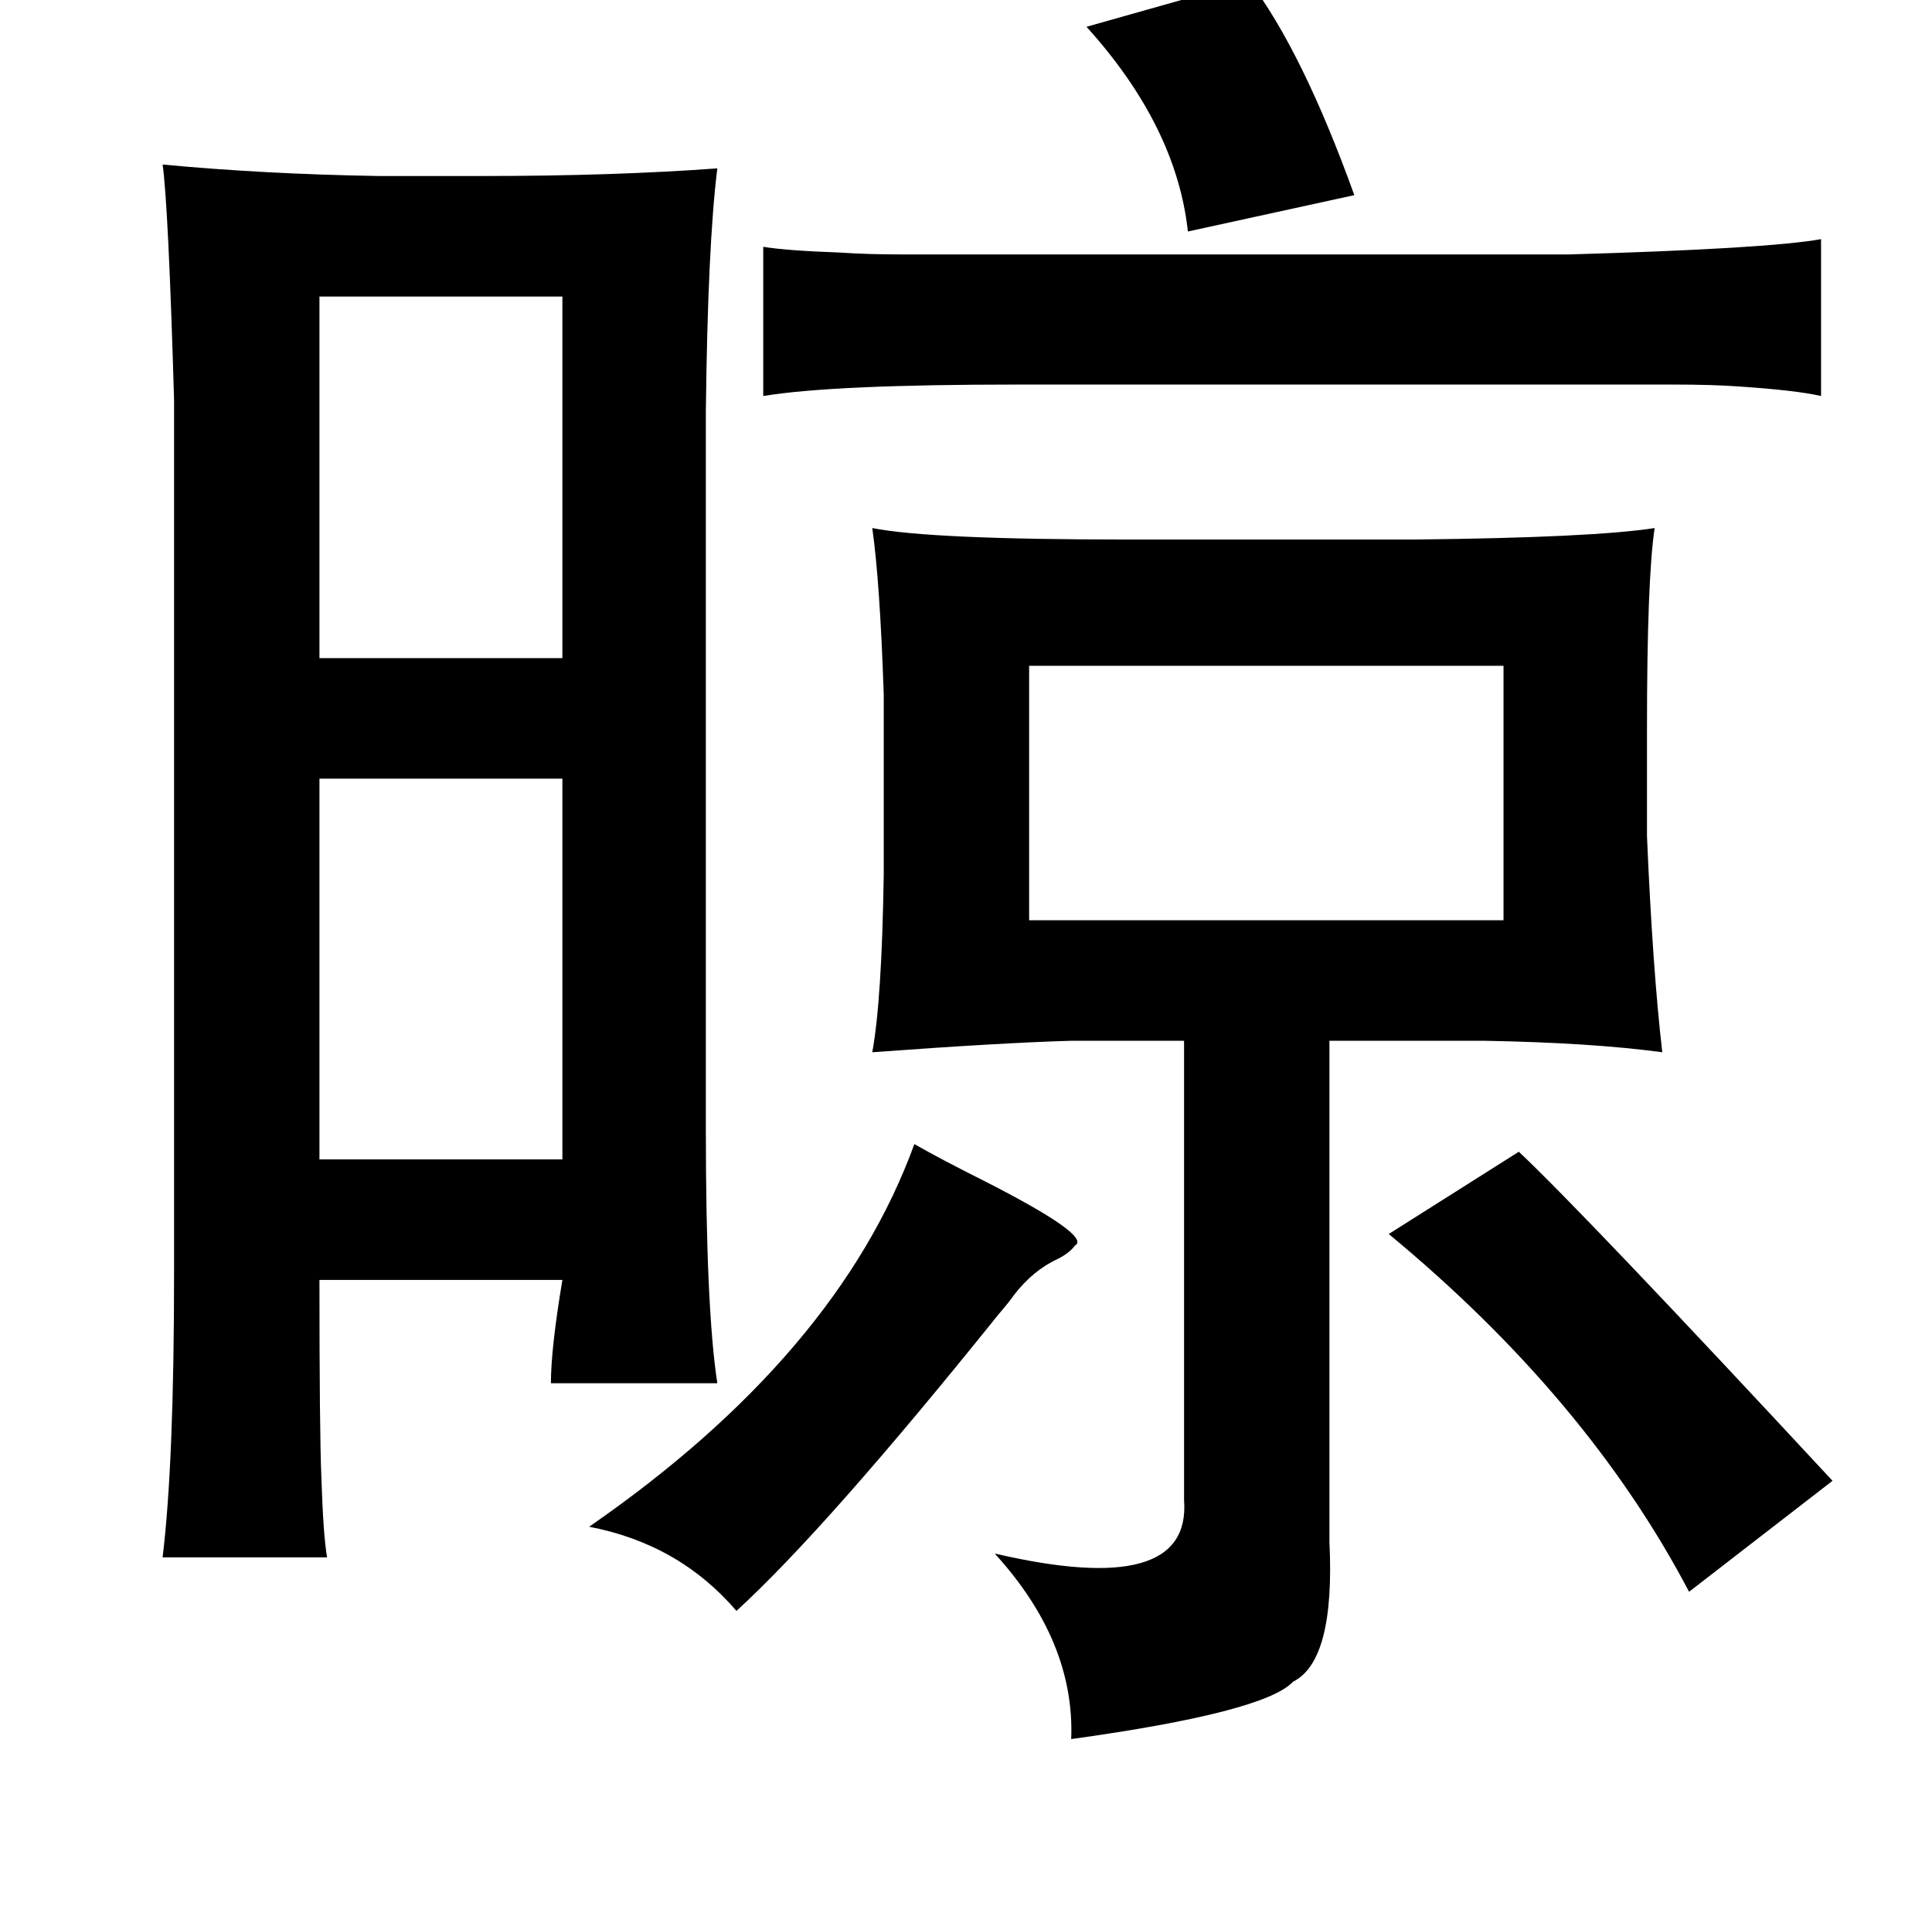 <?xml version="1.0" standalone="no"?>
<!DOCTYPE svg PUBLIC "-//W3C//DTD SVG 1.1//EN" "http://www.w3.org/Graphics/SVG/1.1/DTD/svg11.dtd" >
<svg xmlns="http://www.w3.org/2000/svg" xmlns:xlink="http://www.w3.org/1999/xlink" version="1.1" viewBox="-10 0 1010 1000">
   <path fill="currentColor"
d="M643 -10q28 37 55 112l-87 19q-6 -55 -53 -107zM75 86q53 5 113 6h54q69 0 123 -4q-5 40 -6 127v375q0 94 6 133h-87q0 -18 6 -54h-127q0 79 1 103q1 31 3 42h-86q6 -49 6 -149v-456q-3 -102 -6 -123zM942 125v82q-13 -3 -43 -5q-14 -1 -34 -1h-52h-291q-97 0 -133 6v-78
q12 2 40 3q14 1 34 1h57h290q104 -3 132 -8zM157 155v189h127v-189h-127zM446 276q30 6 133 6h151q93 -1 125 -6q-4 27 -4 105v56q3 70 8 113q-37 -5 -93 -6h-81v262q3 62 -19 73q-15 16 -116 30q2 -51 -40 -97q103 24 99 -28v-240h-59q-36 1 -104 6q5 -27 6 -93v-94
q-2 -59 -6 -87zM776 348h-248v133h248v-133zM157 407v199h127v-199h-127zM468 598q14 8 36 19q57 29 48 34q-3 4 -9 7q-13 6 -23 19q-2 3 -8 10q-90 112 -137 155q-30 -35 -77 -44q130 -90 170 -200zM784 602q34 32 164 172l-75 58q-53 -101 -157 -187z" />
</svg>
